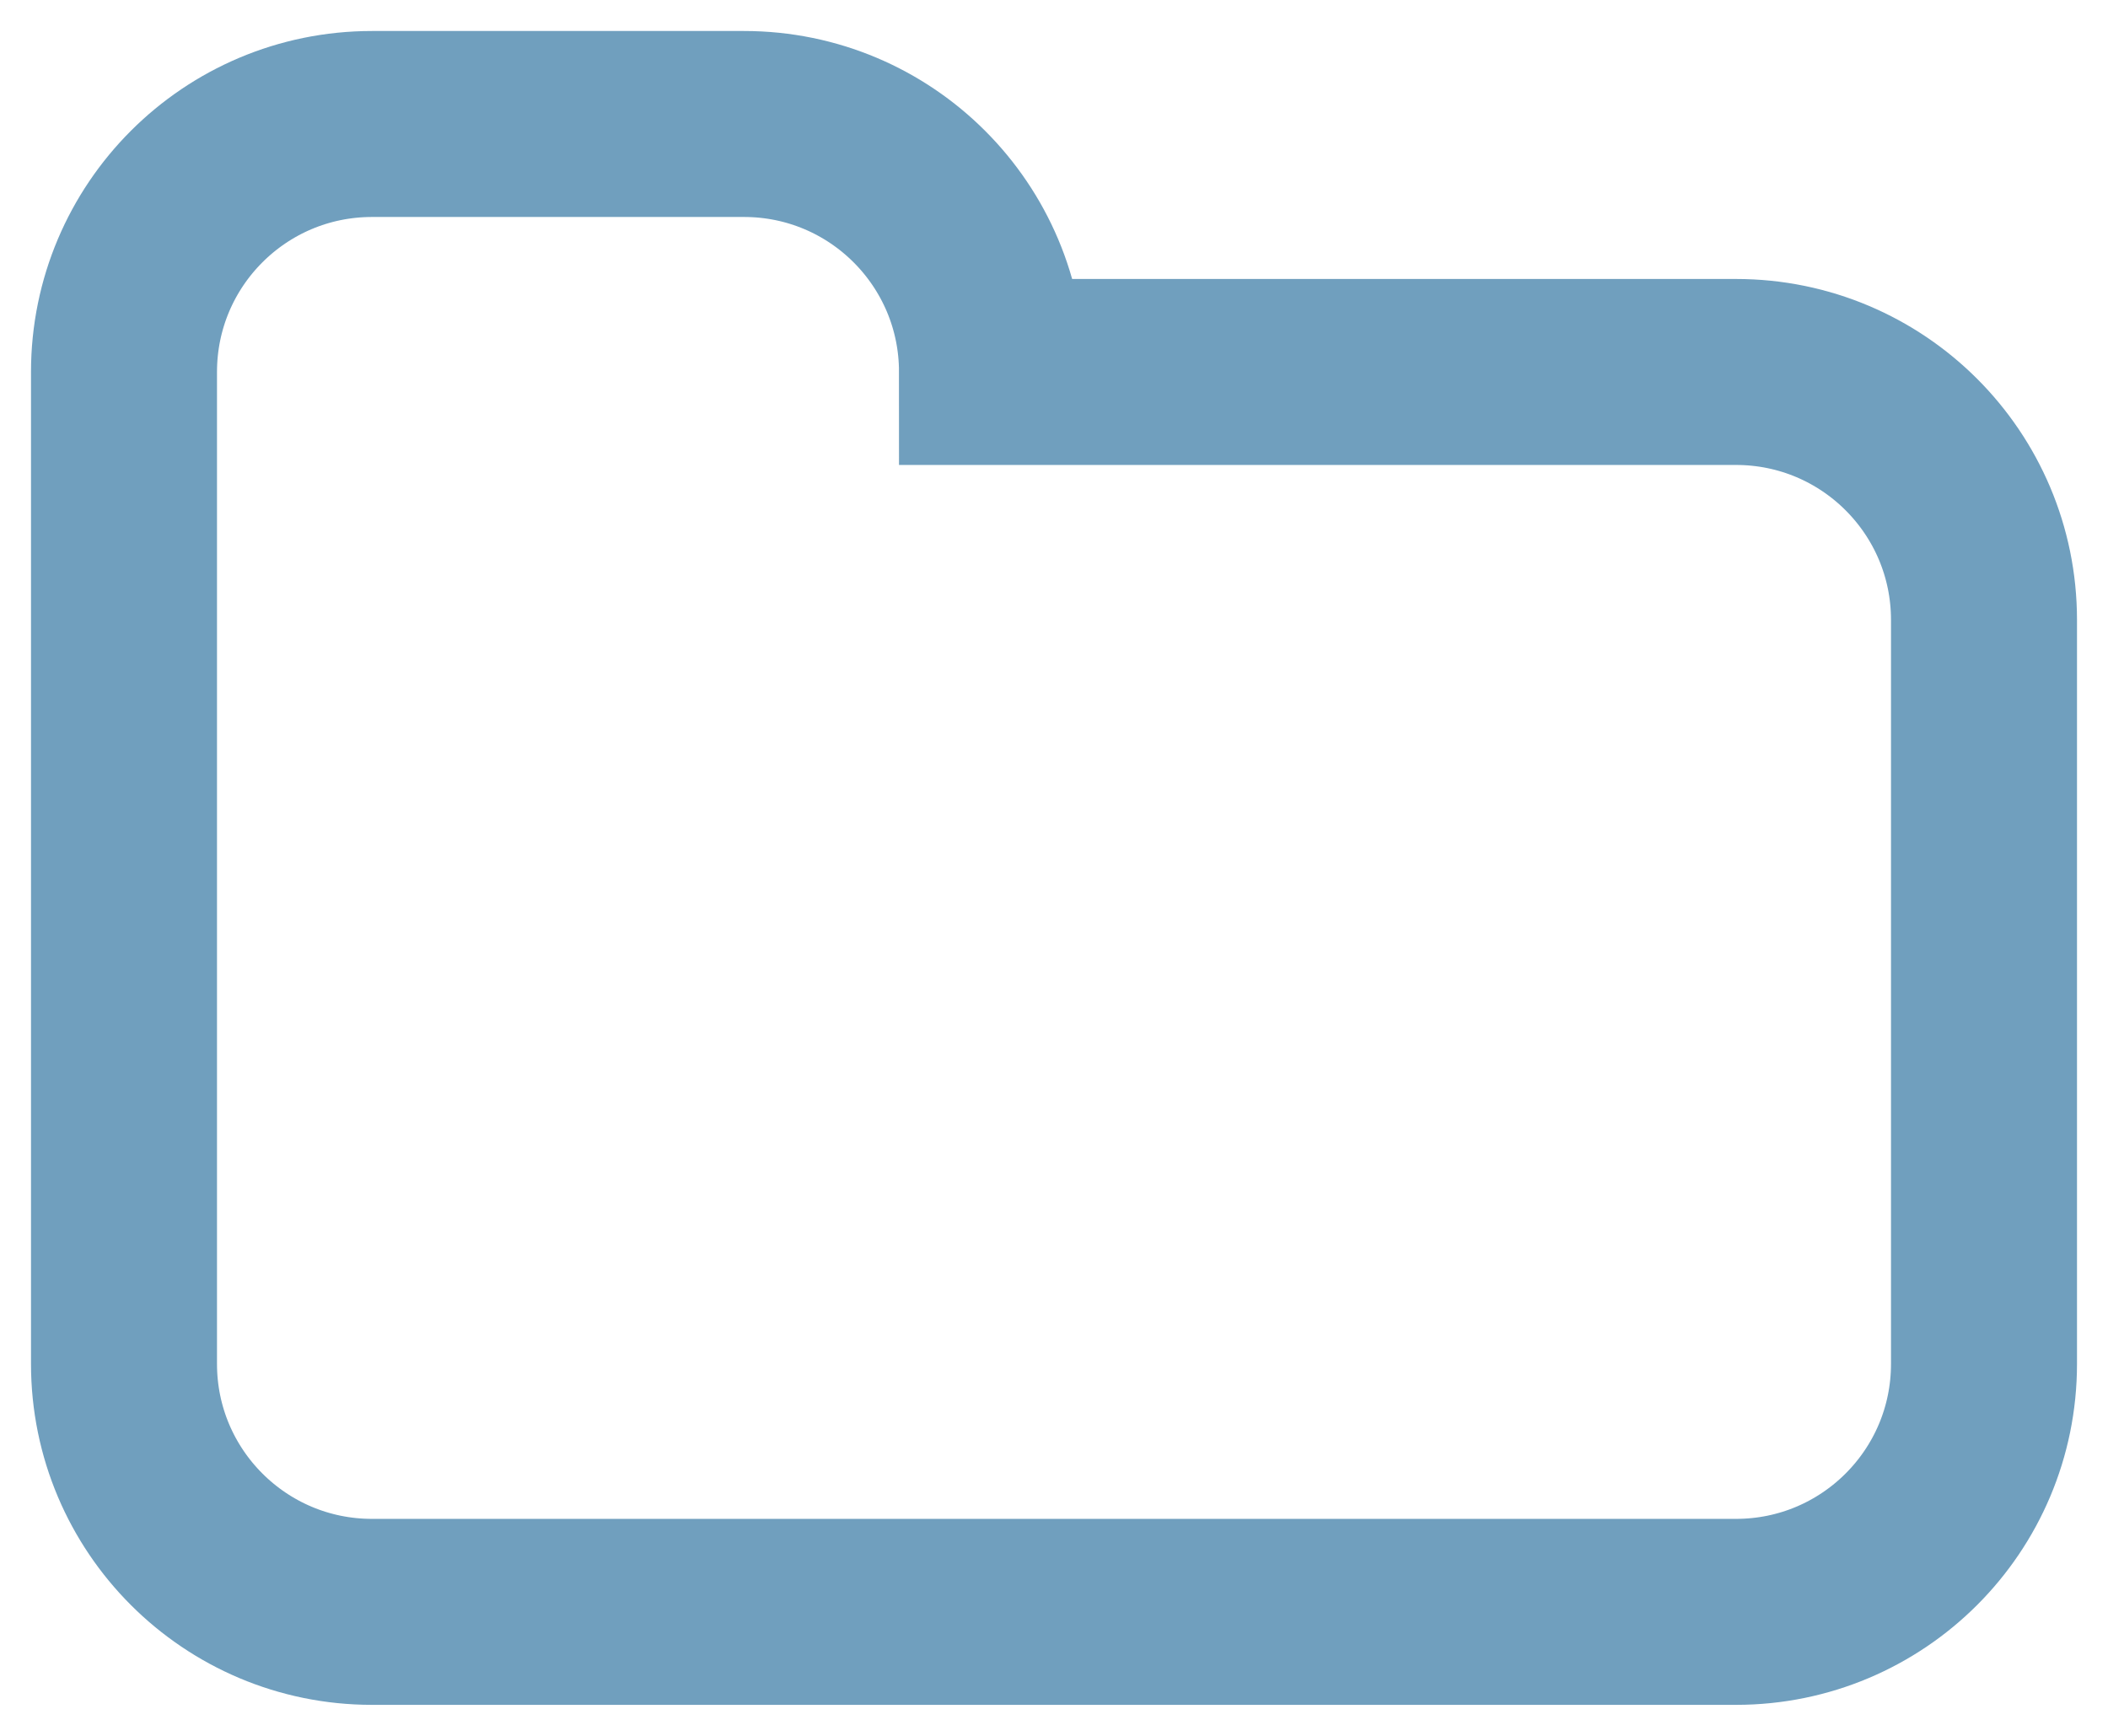 <?xml version="1.0" encoding="UTF-8"?>
<svg width="17px" height="14px" viewBox="0 0 17 14" version="1.1" xmlns="http://www.w3.org/2000/svg" xmlns:xlink="http://www.w3.org/1999/xlink">
    <!-- Generator: Sketch 46.2 (44496) - http://www.bohemiancoding.com/sketch -->
    <title>Folder Icon</title>
    <desc>Created with Sketch.</desc>
    <defs></defs>
    <g id="Symbols" stroke="none" stroke-width="1" fill="none" fill-rule="evenodd">
        <g id="Rows-Folder" transform="translate(-42, -13)" stroke="#709FBE" stroke-width="1.5">
            <path d="M50,16 C50,14.895 49.105,14 48,14 L45,14 L45,14 C43.895,14 43,14.895 43,16 L43,16 L43,24 C43,25.105 43.895,26 45,26 L46.5,26 L56,26 C57.105,26 58,25.105 58,24 L58,18 C58,16.895 57.105,16 56,16 L56,16 L50,16 Z" id="Folder-Icon"></path>
        </g>
    </g>
</svg>